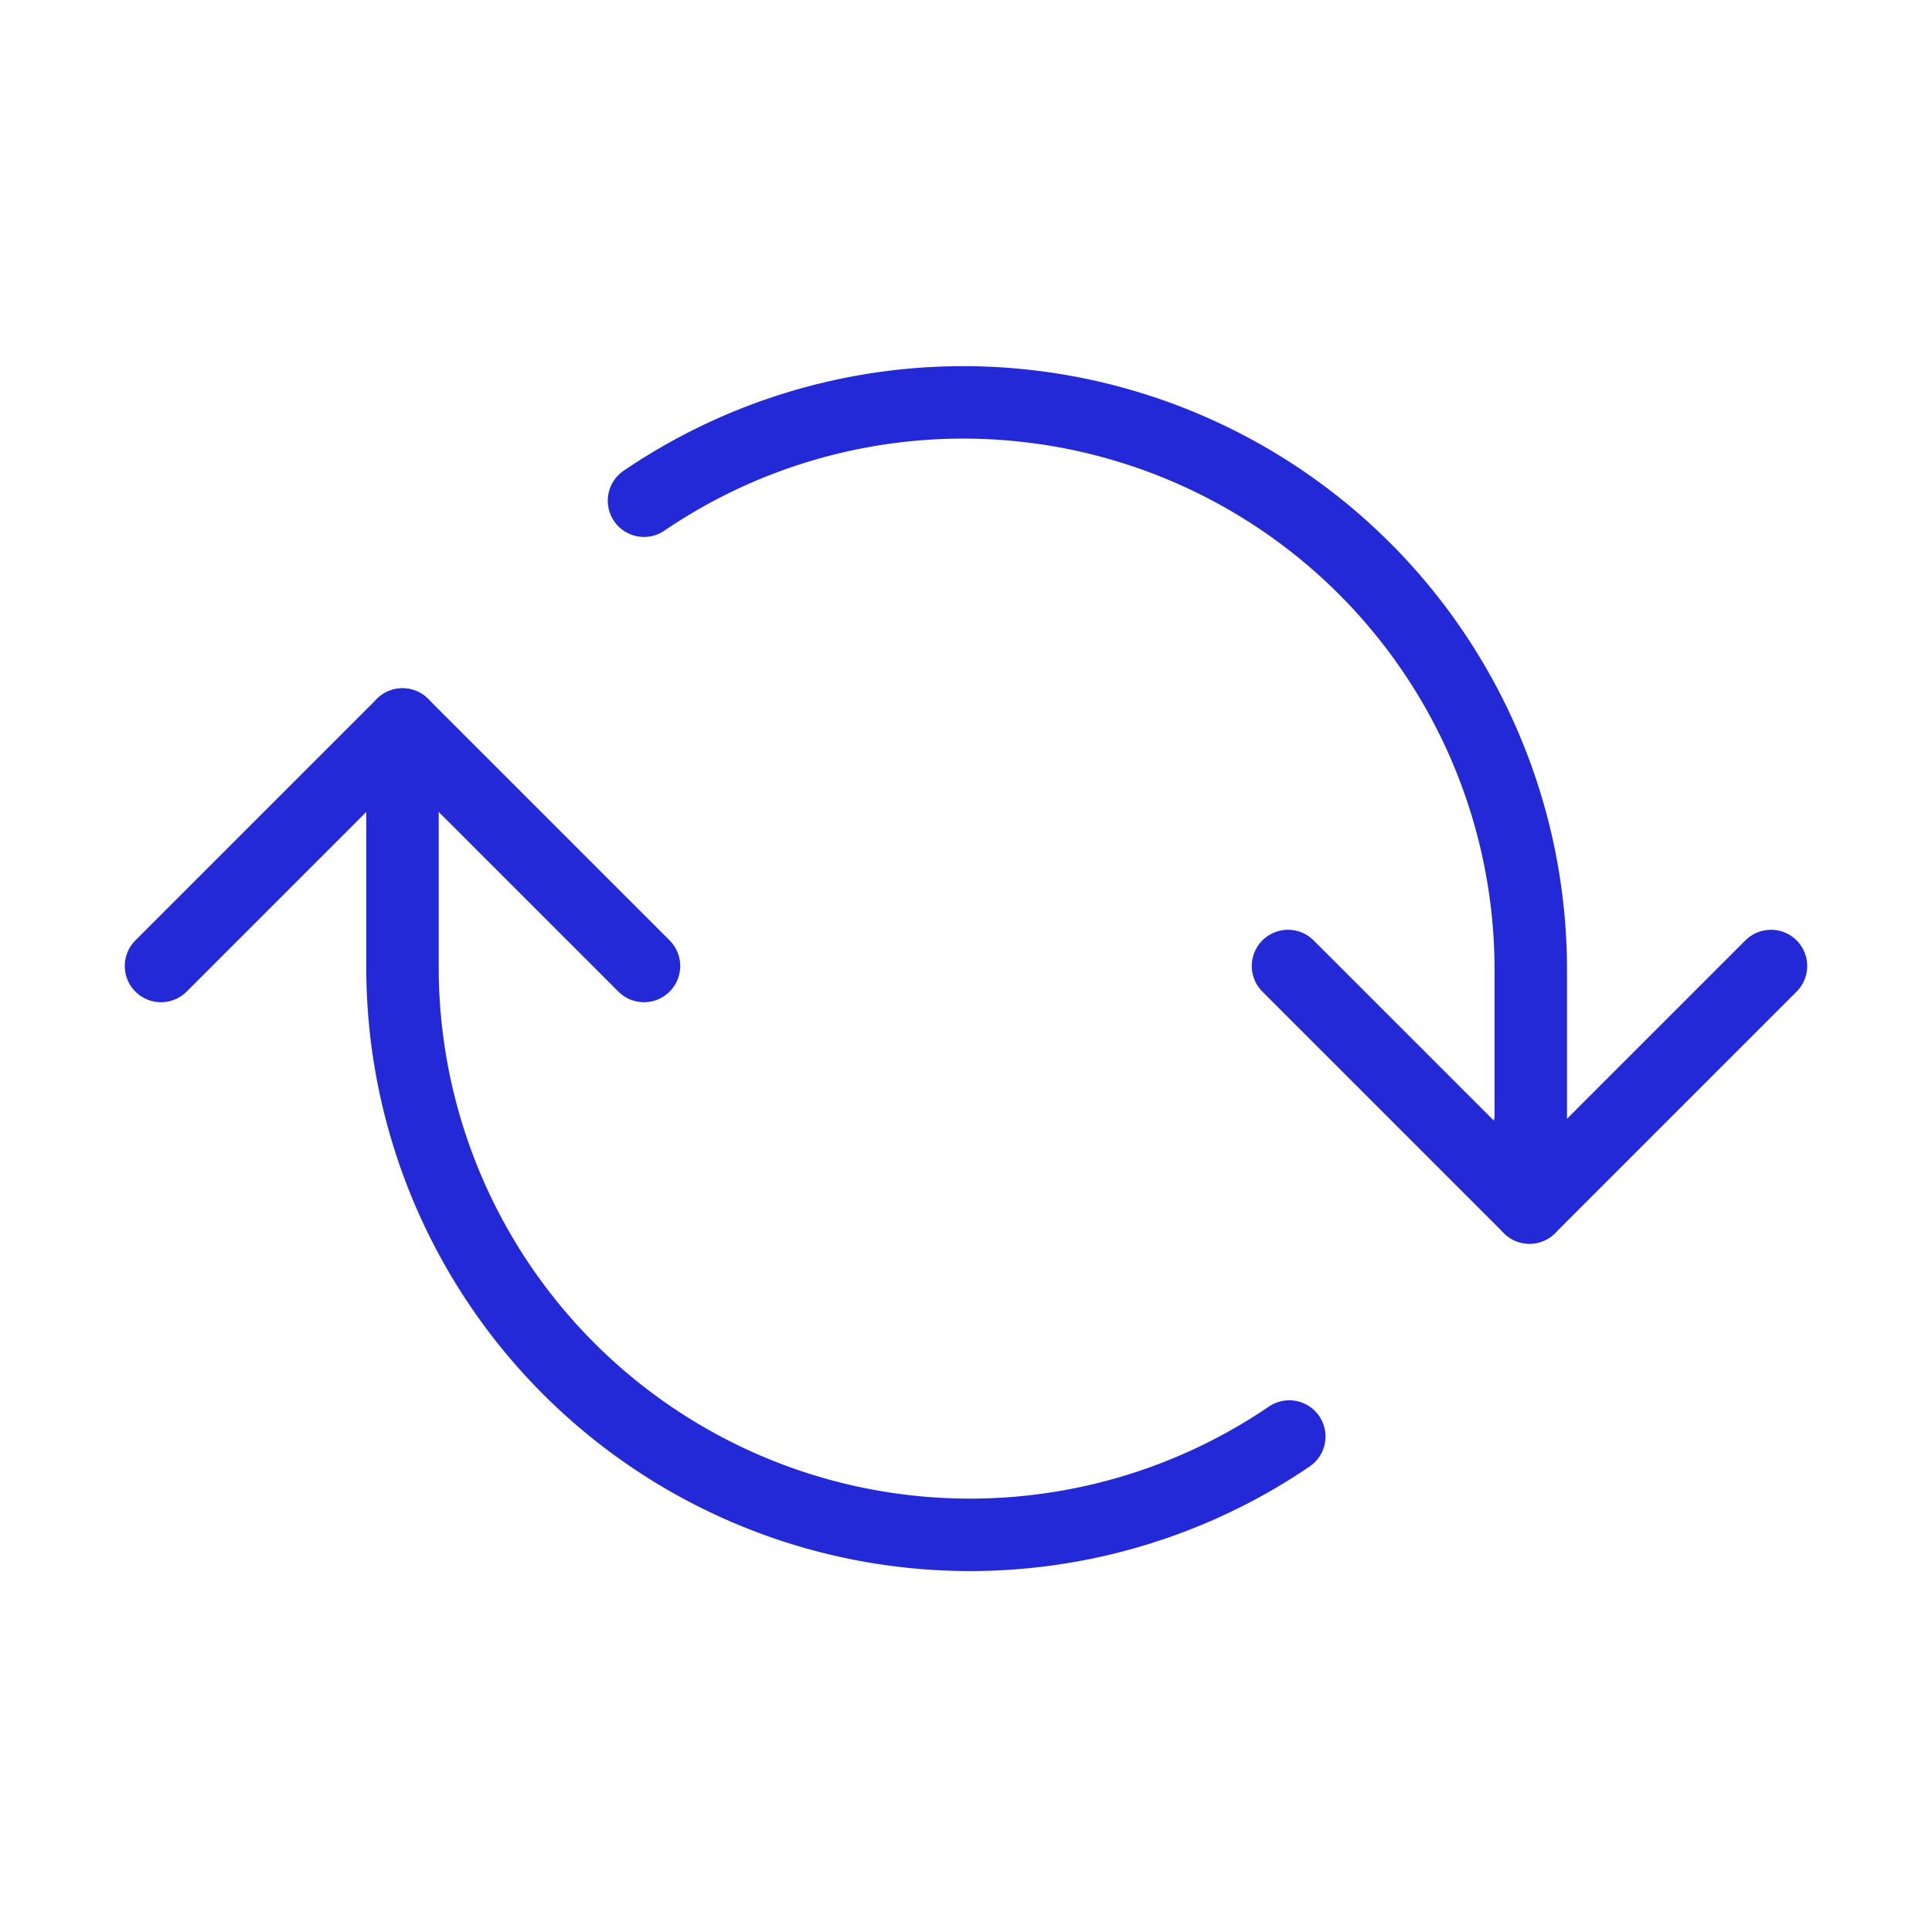 <svg role="img" xmlns="http://www.w3.org/2000/svg" width="80px" height="80px" viewBox="0 0 24 24" aria-labelledby="rotateIconTitle" stroke="#2329D6" stroke-width="0.9" stroke-linecap="round" stroke-linejoin="round" fill="none" color="#2329D6"> <title id="rotateIconTitle">Rotate</title> <path d="M22 12l-3 3-3-3"/> <path d="M2 12l3-3 3 3"/> <path d="M19.016 14v-1.95A7.05 7.05 0 0 0 8 6.22"/> <path d="M16.016 17.845A7.05 7.05 0 0 1 5 12.015V10"/> <path stroke-linecap="round" d="M5 10V9"/> <path stroke-linecap="round" d="M19 15v-1"/> </svg>